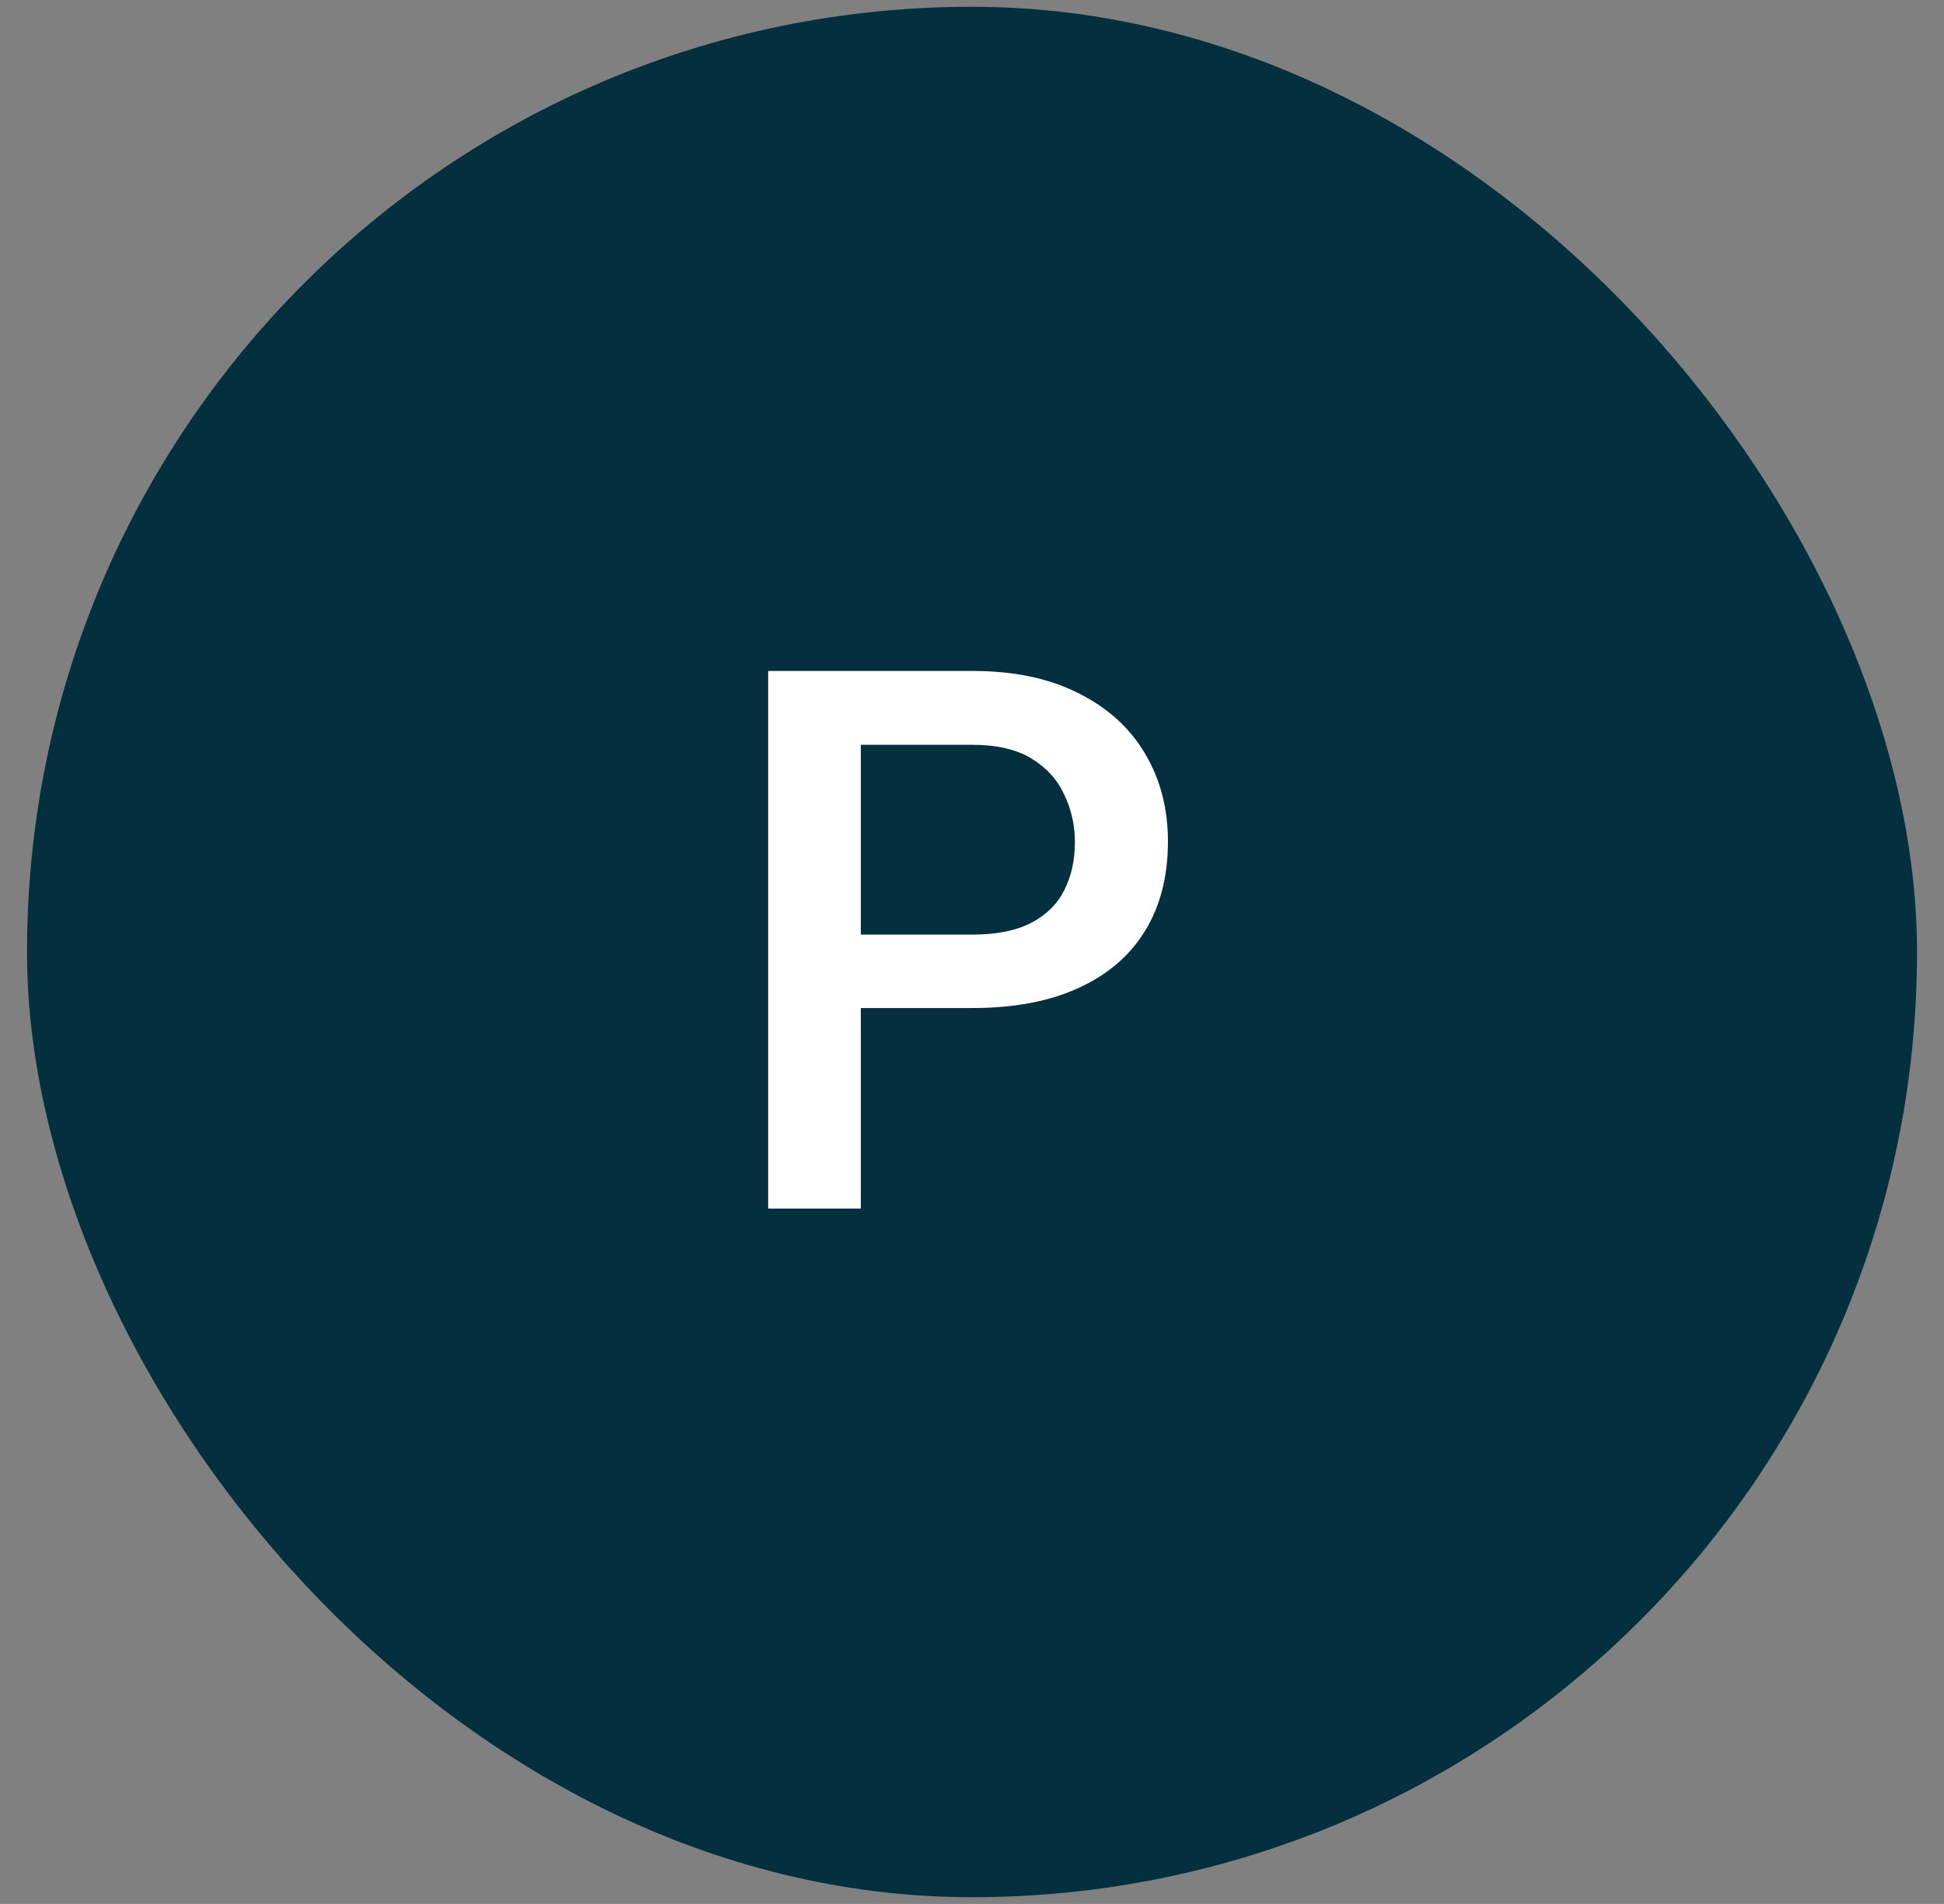 <svg width="48" height="47" viewBox="0 0 48 47" fill="none" xmlns="http://www.w3.org/2000/svg">
<rect x="0" y="0" width="48" height="47" fill="#808080" stroke="none"/>
<rect x="0.667" y="0.167" width="46.667" height="46.667" rx="23.333" fill="#042F3E"/>
<path d="M24.008 24.884H20.553V23.071H24.008C24.609 23.071 25.095 22.973 25.466 22.779C25.837 22.584 26.107 22.317 26.277 21.977C26.453 21.631 26.541 21.235 26.541 20.792C26.541 20.373 26.453 19.981 26.277 19.616C26.107 19.245 25.837 18.948 25.466 18.723C25.095 18.498 24.609 18.386 24.008 18.386H21.255V29.834H18.967V16.563H24.008C25.035 16.563 25.907 16.745 26.623 17.11C27.347 17.468 27.896 17.966 28.273 18.604C28.65 19.236 28.838 19.959 28.838 20.774C28.838 21.631 28.65 22.366 28.273 22.979C27.896 23.593 27.347 24.064 26.623 24.392C25.907 24.72 25.035 24.884 24.008 24.884Z" fill="white"/>
</svg>
